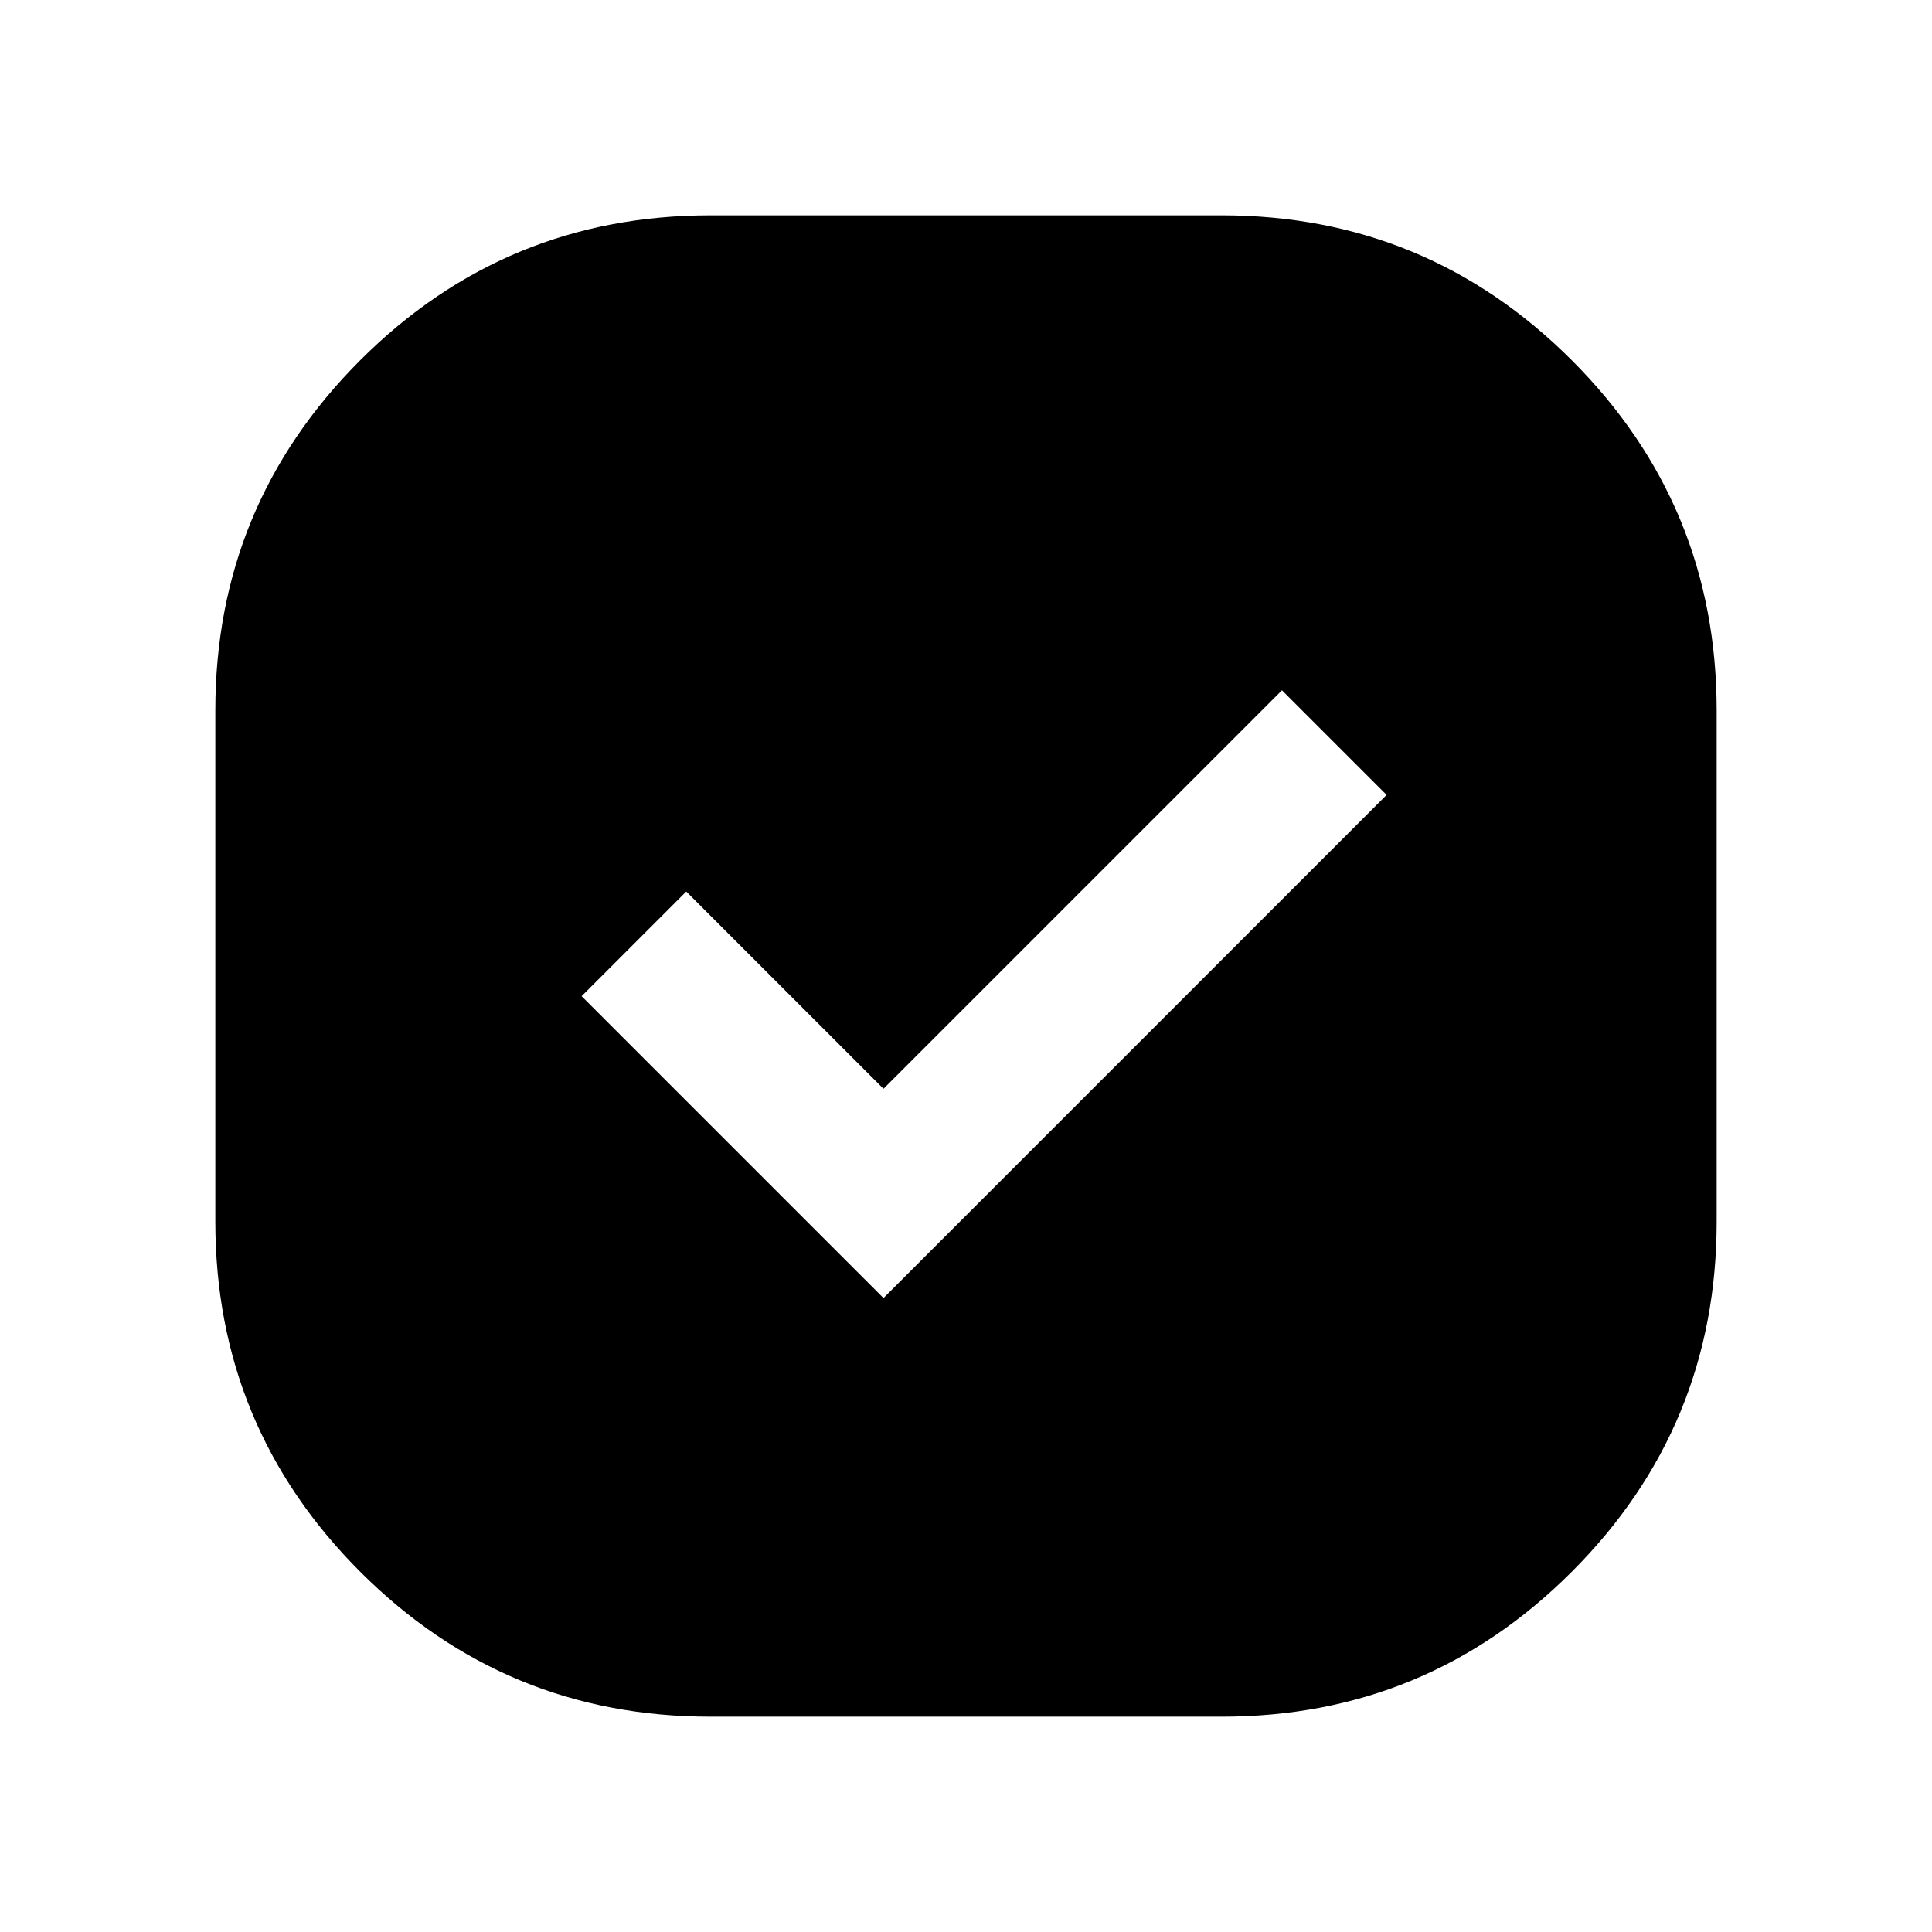 <svg xmlns="http://www.w3.org/2000/svg" height="48" width="48"><path d="M17.65 42.65q-5.1 0-8.7-3.6-3.6-3.6-3.6-8.7v-12.7q0-5.1 3.6-8.7 3.6-3.6 8.7-3.6h12.7q5.1 0 8.7 3.6 3.6 3.6 3.6 8.7v12.7q0 5.1-3.6 8.7-3.6 3.6-8.7 3.6Zm4.3-10.4 12.5-12.5-2.6-2.6-9.9 9.9-4.9-4.9-2.6 2.6Z"/></svg>